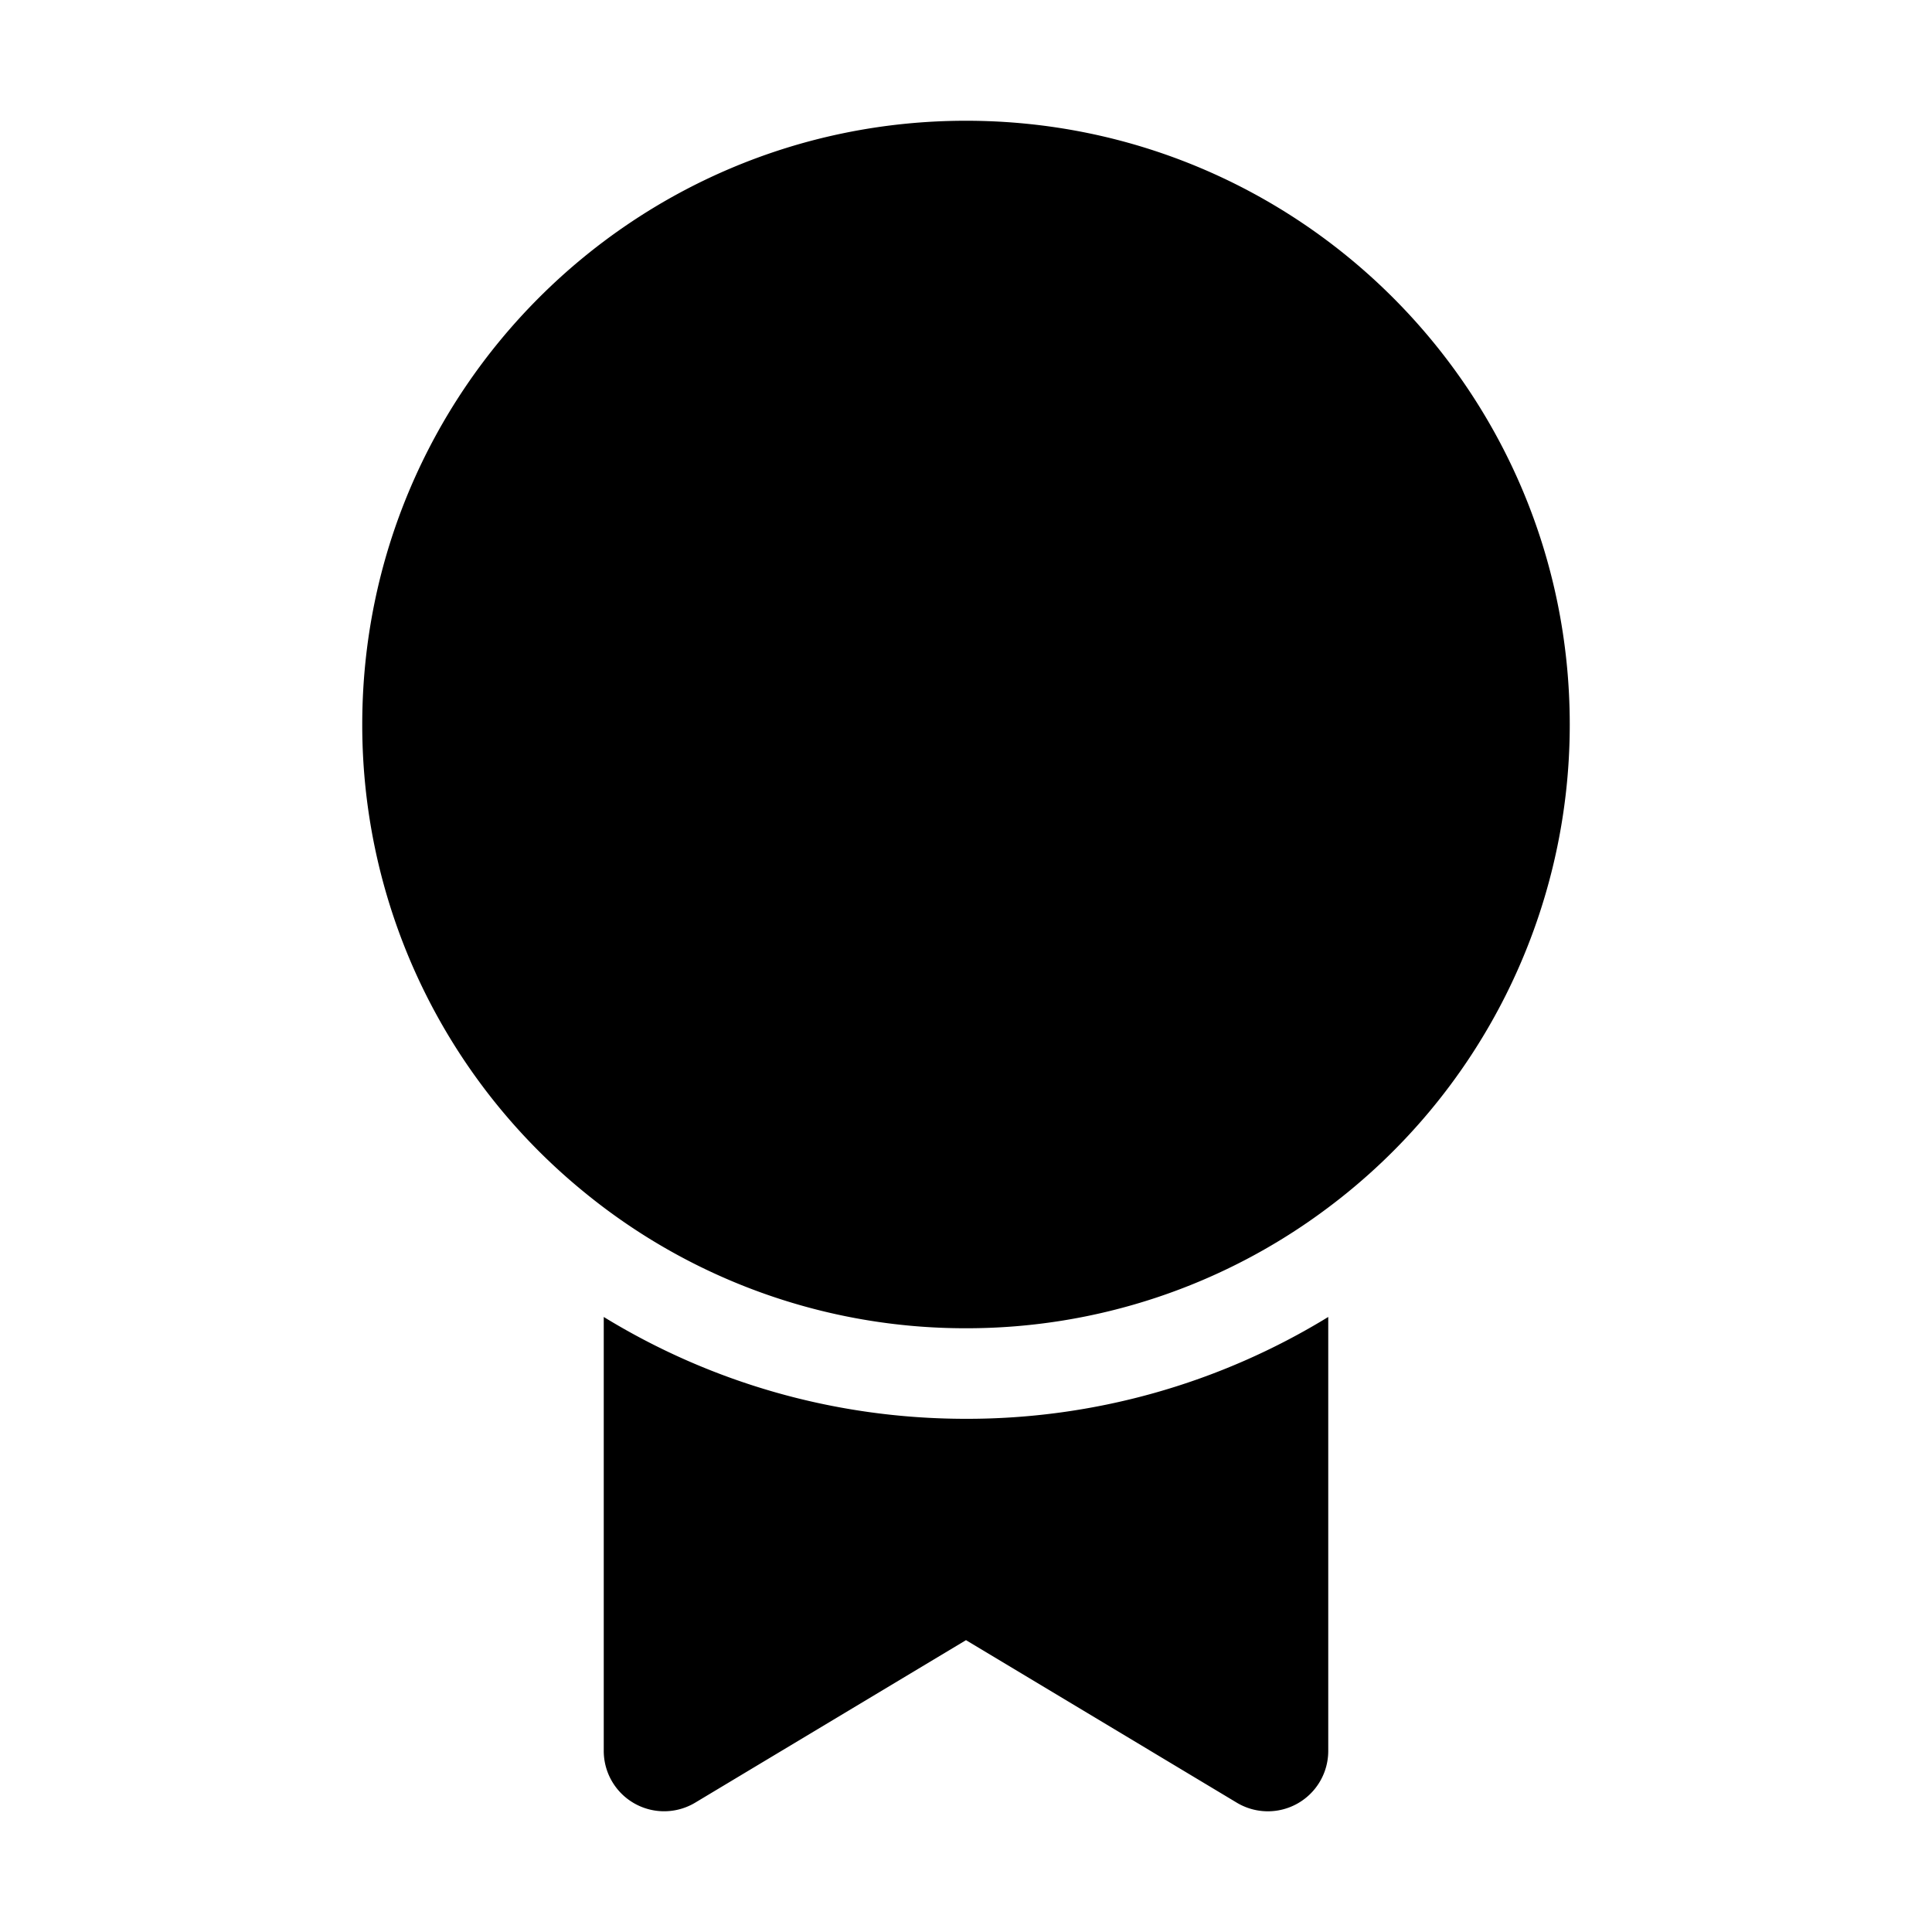 <svg xmlns="http://www.w3.org/2000/svg" viewBox="0 0 32 32"><path fill="currentColor" d="M10 21.813V29a1 1 0 0 0 1.514.858L16 27.166l4.485 2.692A1 1 0 0 0 22 29v-7.187a11.45 11.45 0 0 1-6 1.687c-2.199 0-4.253-.617-6-1.687M22 20a9.96 9.96 0 0 1-6 2 9.96 9.96 0 0 1-6.36-2.284A9.98 9.98 0 0 1 6 12C6 6.477 10.477 2 16 2s10 4.477 10 10a9.99 9.99 0 0 1-4 8"/></svg>